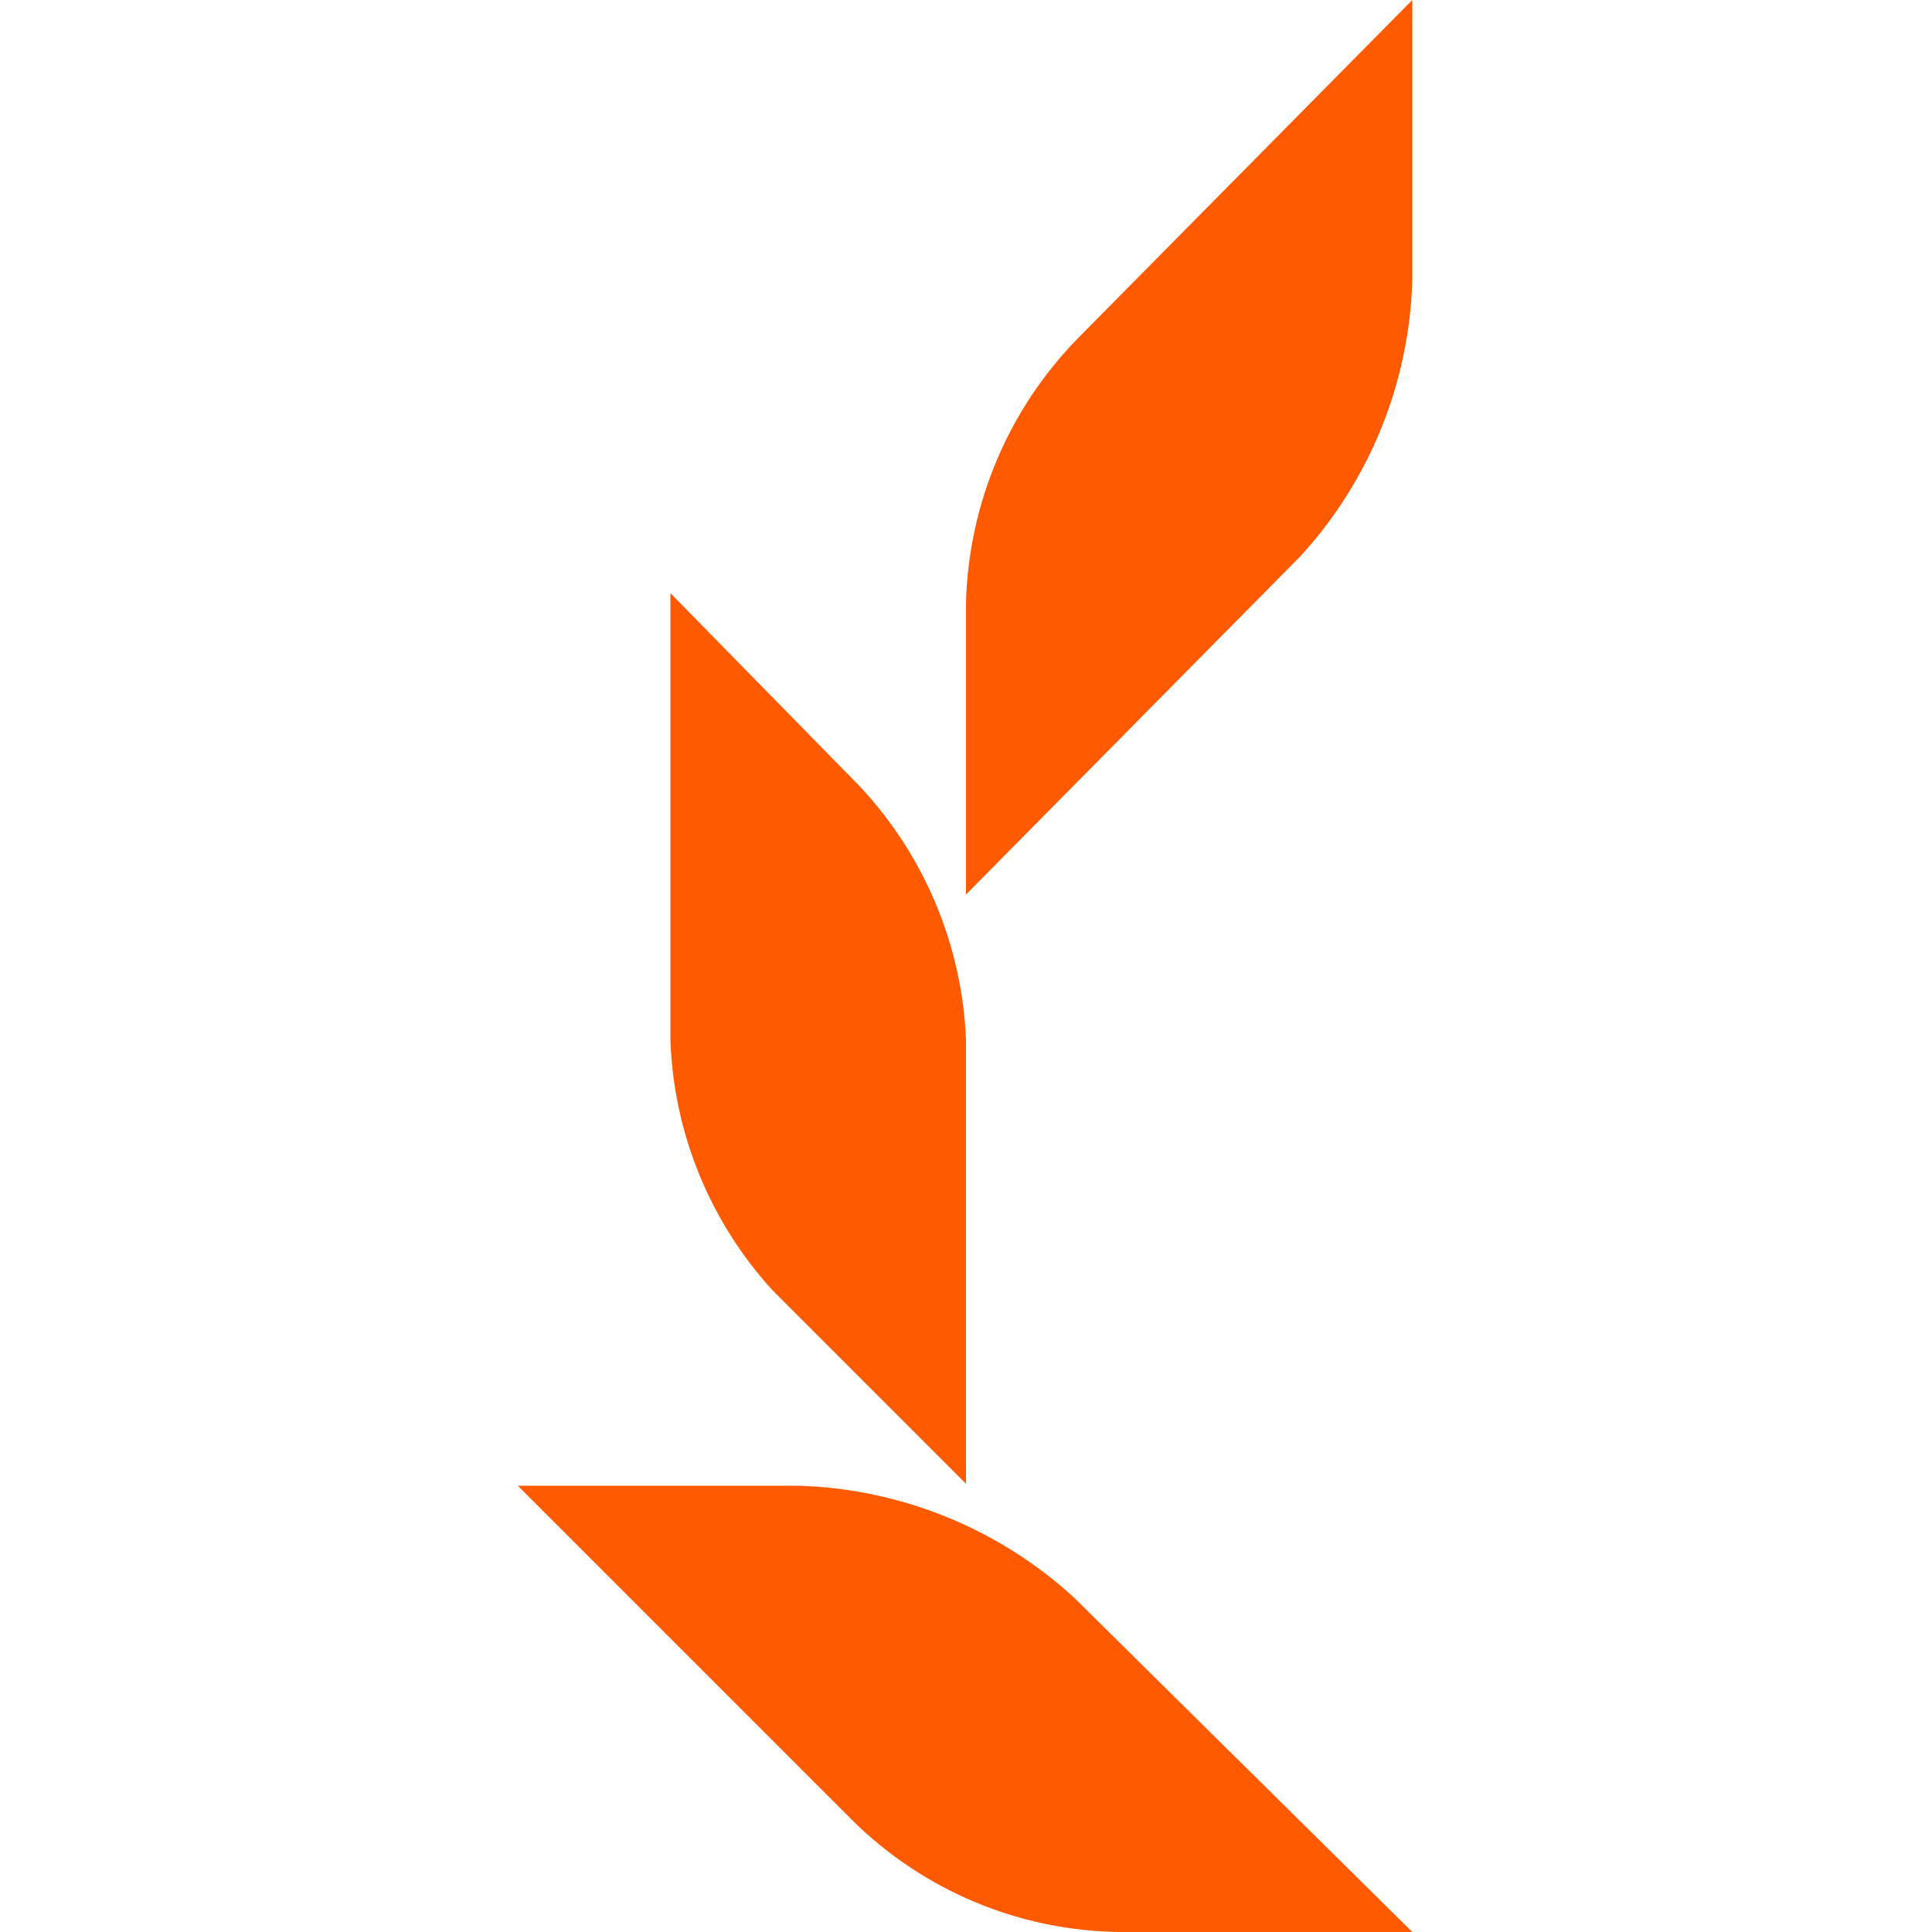 <svg viewBox="0 0 40 40" xmlns="http://www.w3.org/2000/svg">
	<path fill="#FF5A00" d="M20 12.48c.053-2.054.882-4.012 2.32-5.48l6.92-7v5.8c-.06 2.124-.884 4.155-2.32 5.72l-6.92 7v-6.04zM29.24 40l-7-6.92c-1.565-1.436-3.596-2.26-5.72-2.32h-5.8l6.92 6.92c1.48 1.468 3.475 2.301 5.56 2.32h6.04zM16 26.72l4 4v-9.2c-.083-1.954-.863-3.813-2.2-5.24l-3.92-4v9.24c.063 1.931.815 3.775 2.12 5.2z"/>
</svg>
